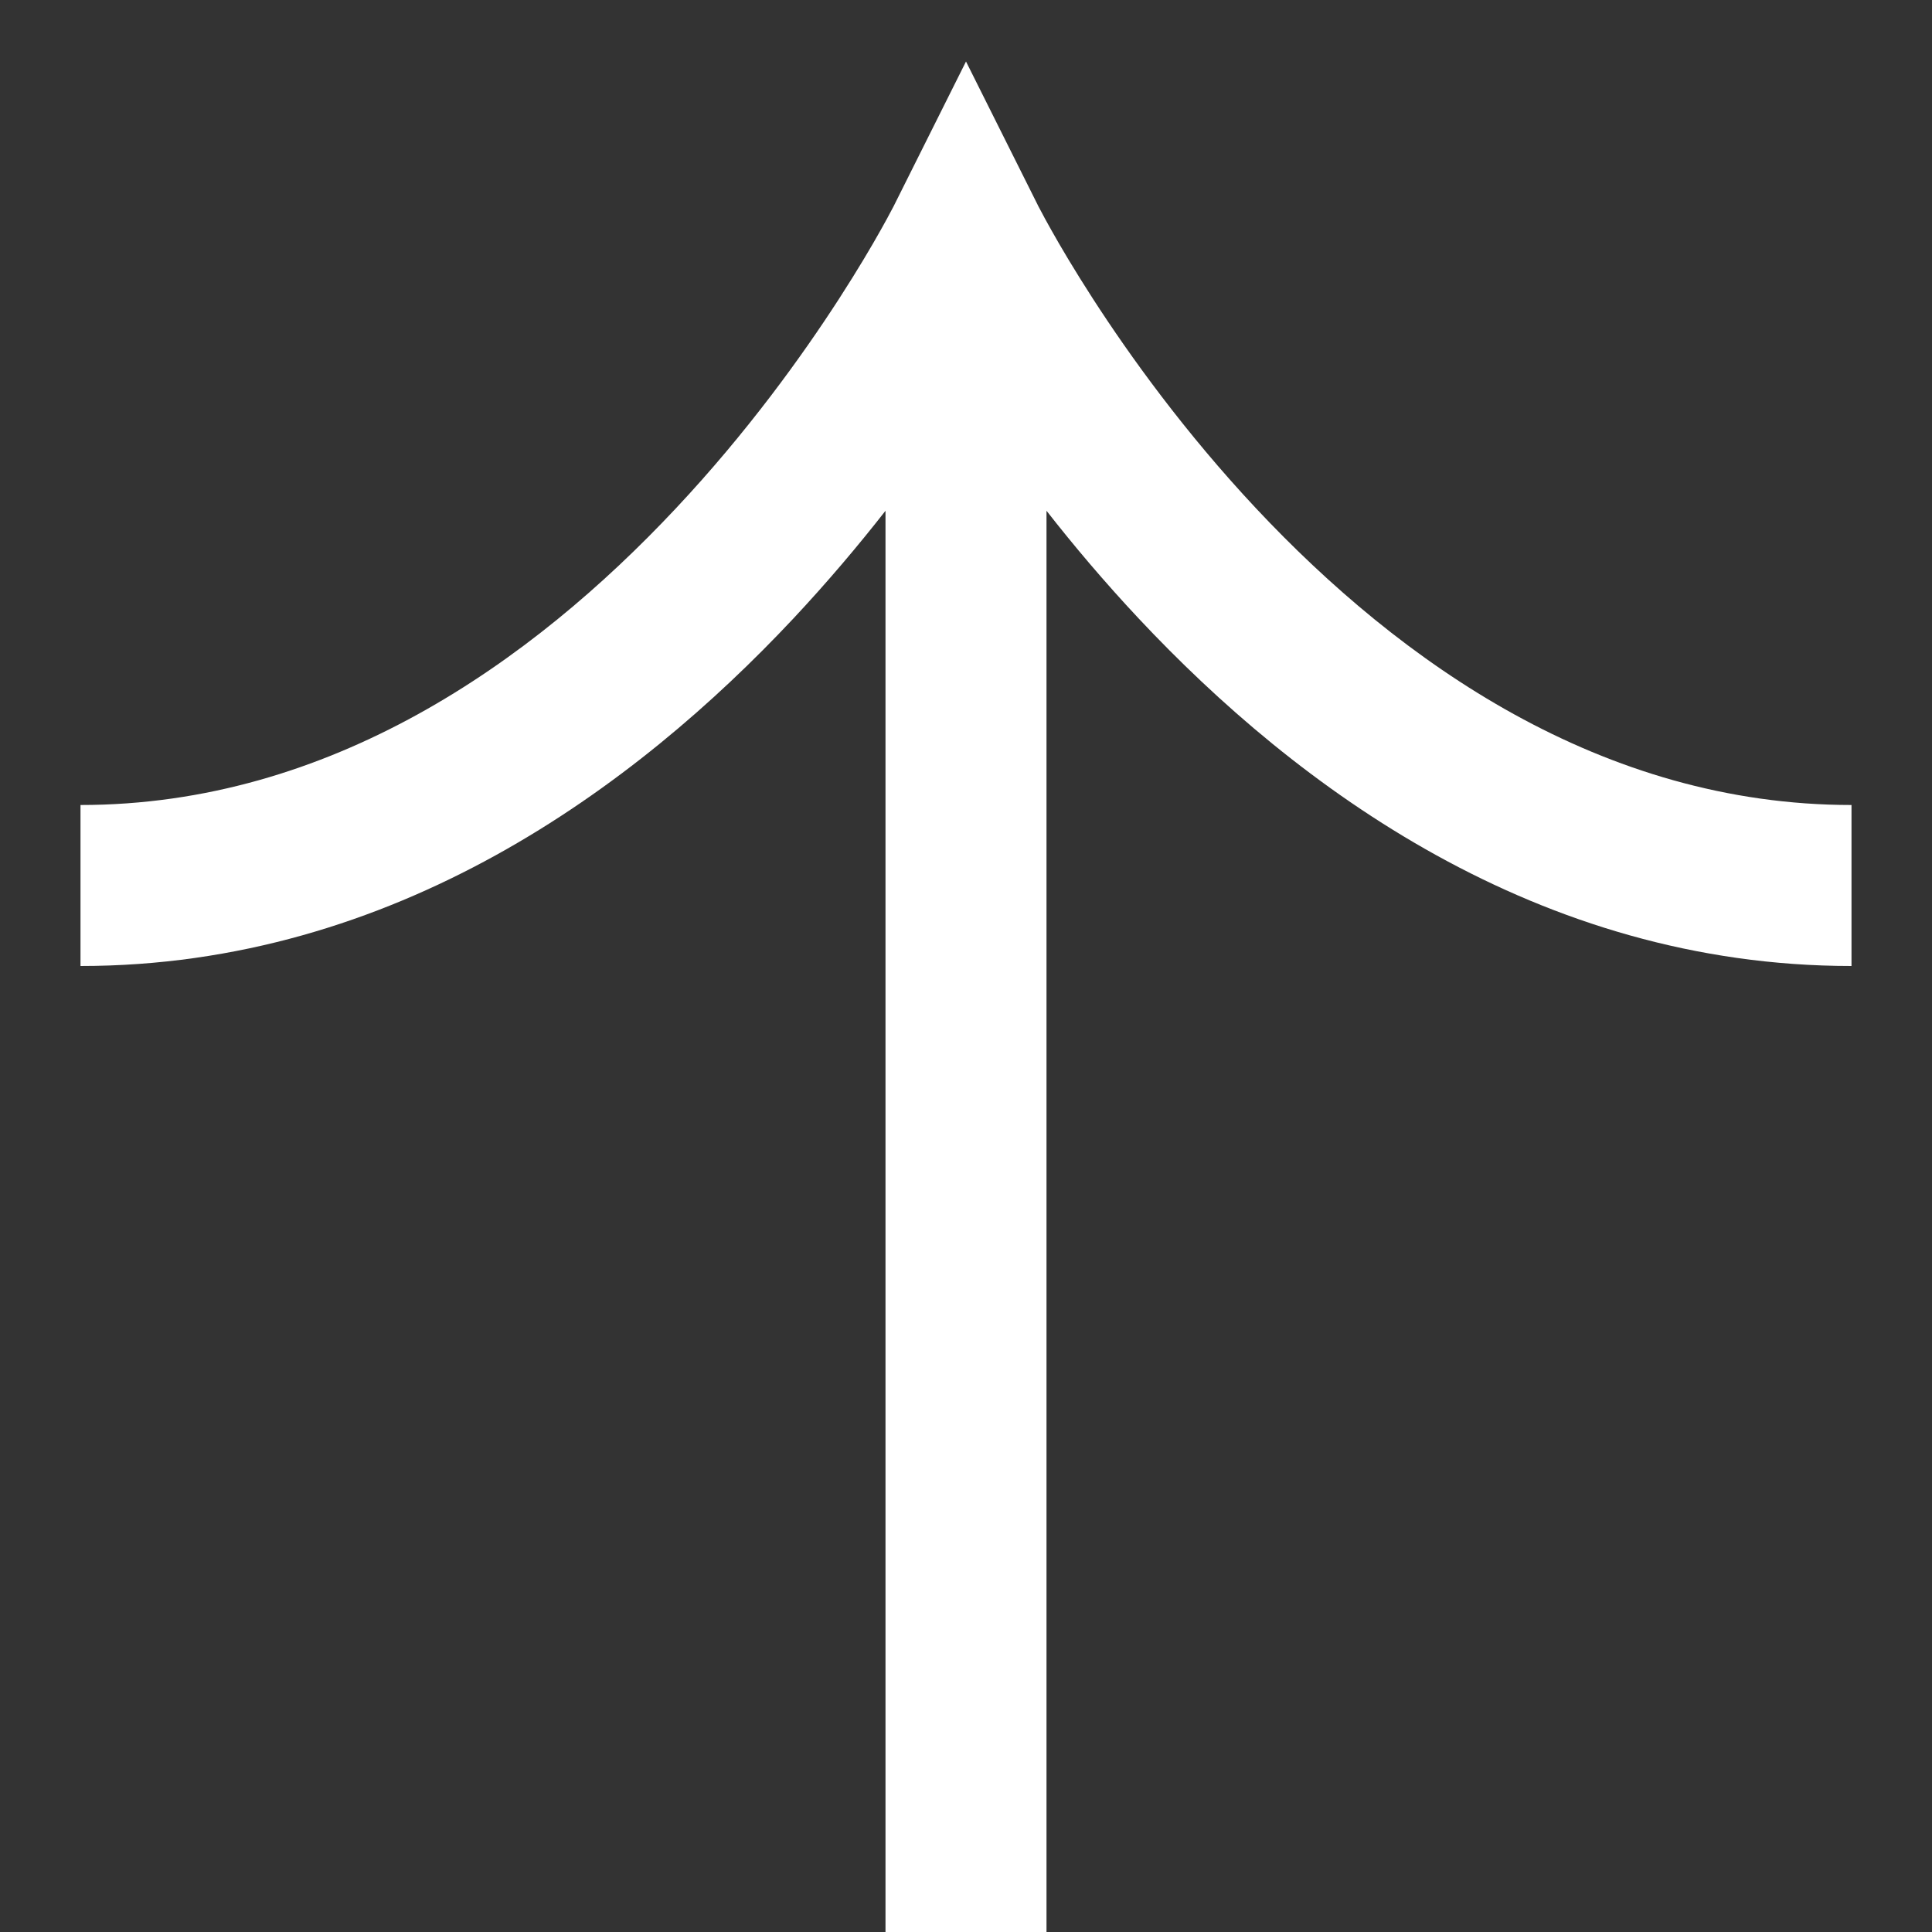 <svg viewBox="0 0 24 24" fill="none" xmlns="http://www.w3.org/2000/svg">
								<rect x="0" y="0" width="24" height="24" fill="#333333" stroke="none"/>
								<path fill-rule="evenodd" clip-rule="evenodd" d="M11.106 2.552L12 0.764L12.894 2.552L12.894 2.553L12.901 2.566C12.907 2.577 12.917 2.596 12.931 2.622C12.958 2.674 13 2.752 13.057 2.853C13.171 3.057 13.345 3.352 13.574 3.707C14.035 4.421 14.718 5.371 15.604 6.316C17.395 8.226 19.899 10 23 10V12C19.101 12 16.105 9.774 14.146 7.684C13.72 7.23 13.338 6.777 13 6.345V24H11V6.345C10.662 6.777 10.28 7.23 9.855 7.684C7.896 9.774 4.9 12 1 12V10C4.1 10 6.604 8.226 8.395 6.316C9.282 5.371 9.965 4.421 10.426 3.707C10.655 3.352 10.829 3.057 10.943 2.853C11 2.752 11.042 2.674 11.069 2.622C11.083 2.596 11.093 2.577 11.099 2.566L11.106 2.552Z" fill="#fff"></path>
							</svg>